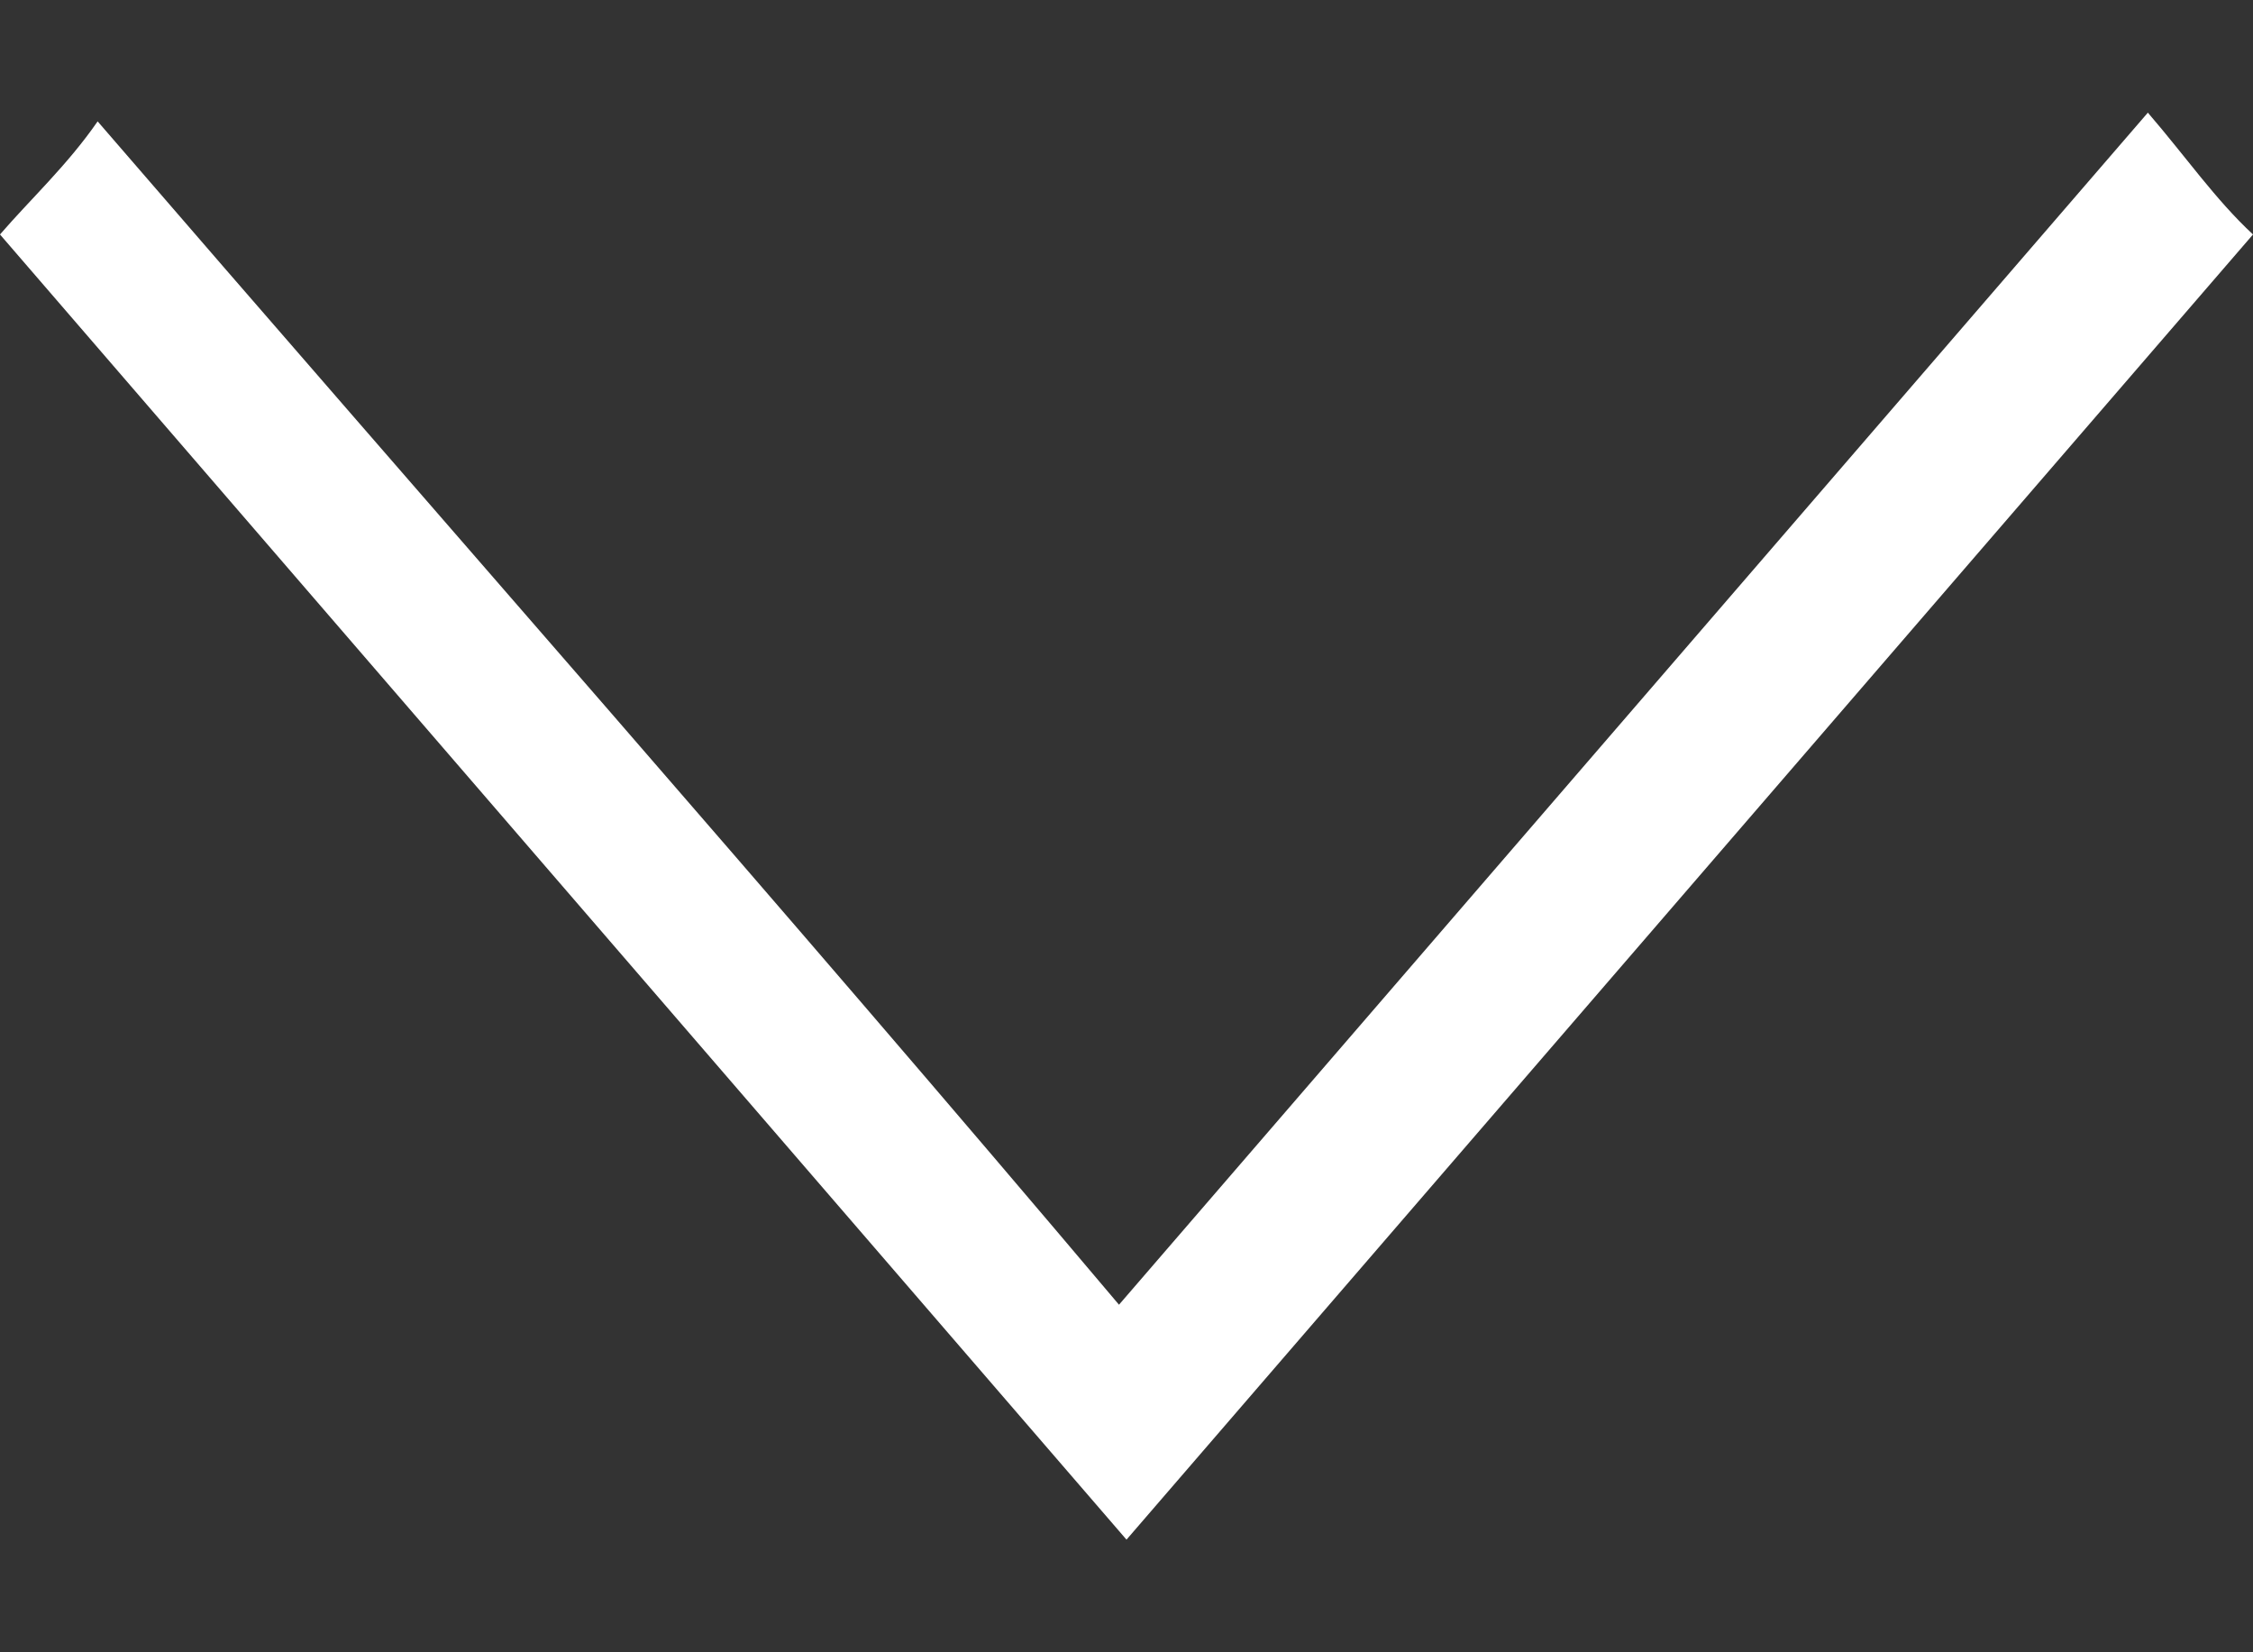 <svg width="15" height="11" viewBox="0 0 15 11" fill="none" xmlns="http://www.w3.org/2000/svg">
<rect x="0" y="0" width="15" height="11" fill="#333333" stroke="none"/>
<path d="M7.45 8.686C9.75 6.021 12.05 3.357 14.3 0.75C14.55 1.04 14.75 1.329 15 1.561C12.5 4.457 10 7.354 7.5 10.25C5 7.354 2.5 4.457 -7.19639e-07 1.561C0.2 1.329 0.45 1.098 0.65 0.808C2.9 3.415 5.2 6.021 7.45 8.686Z" fill="white"/>
</svg>
